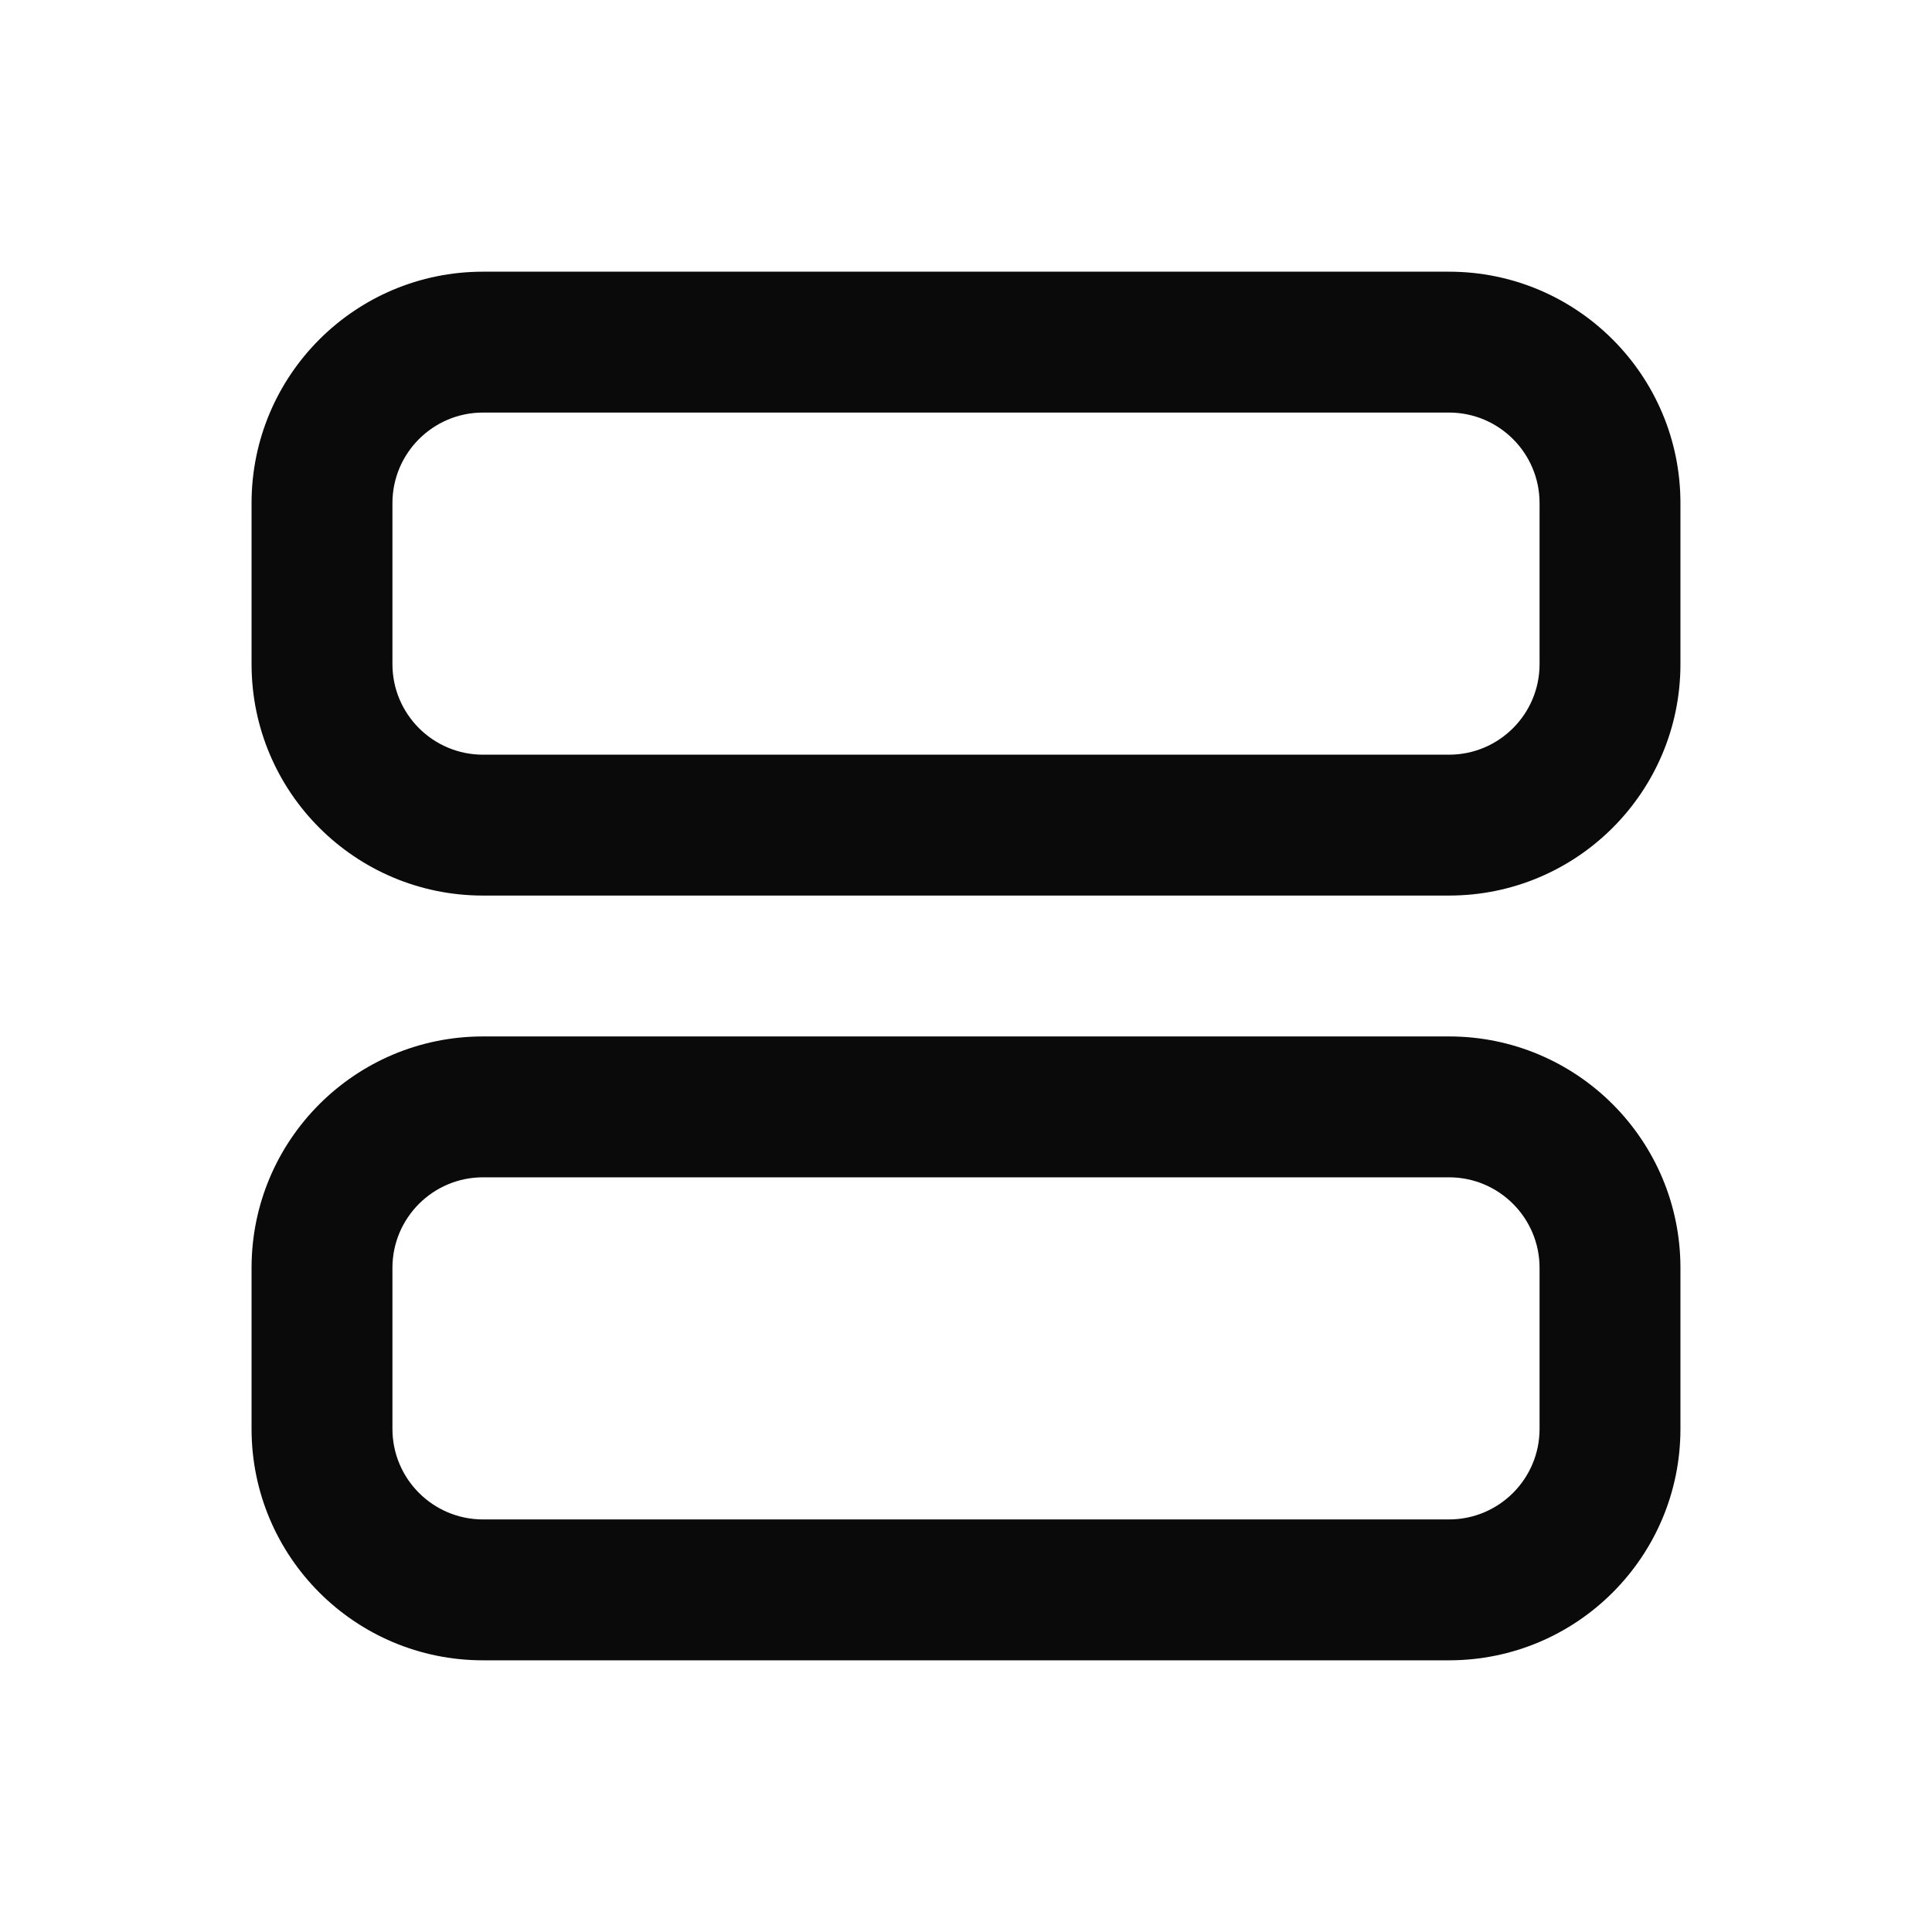 <svg width="24" height="24" viewBox="0 0 24 24" fill="none" xmlns="http://www.w3.org/2000/svg">
<path fill-rule="evenodd" clip-rule="evenodd" d="M4.875 6.25C4.875 5.629 5.379 5.125 6 5.125H18C18.621 5.125 19.125 5.629 19.125 6.25V8.25C19.125 8.871 18.621 9.375 18 9.375H6C5.379 9.375 4.875 8.871 4.875 8.25V6.25ZM6 3.375C4.412 3.375 3.125 4.662 3.125 6.25V8.25C3.125 9.838 4.412 11.125 6 11.125H18C19.588 11.125 20.875 9.838 20.875 8.25V6.25C20.875 4.662 19.588 3.375 18 3.375H6ZM4.875 15.75C4.875 15.129 5.379 14.625 6 14.625H18C18.621 14.625 19.125 15.129 19.125 15.75V17.75C19.125 18.371 18.621 18.875 18 18.875H6C5.379 18.875 4.875 18.371 4.875 17.75V15.75ZM6 12.875C4.412 12.875 3.125 14.162 3.125 15.75V17.75C3.125 19.338 4.412 20.625 6 20.625H18C19.588 20.625 20.875 19.338 20.875 17.75V15.75C20.875 14.162 19.588 12.875 18 12.875H6Z" fill="#0A0A0B"/>
</svg>
